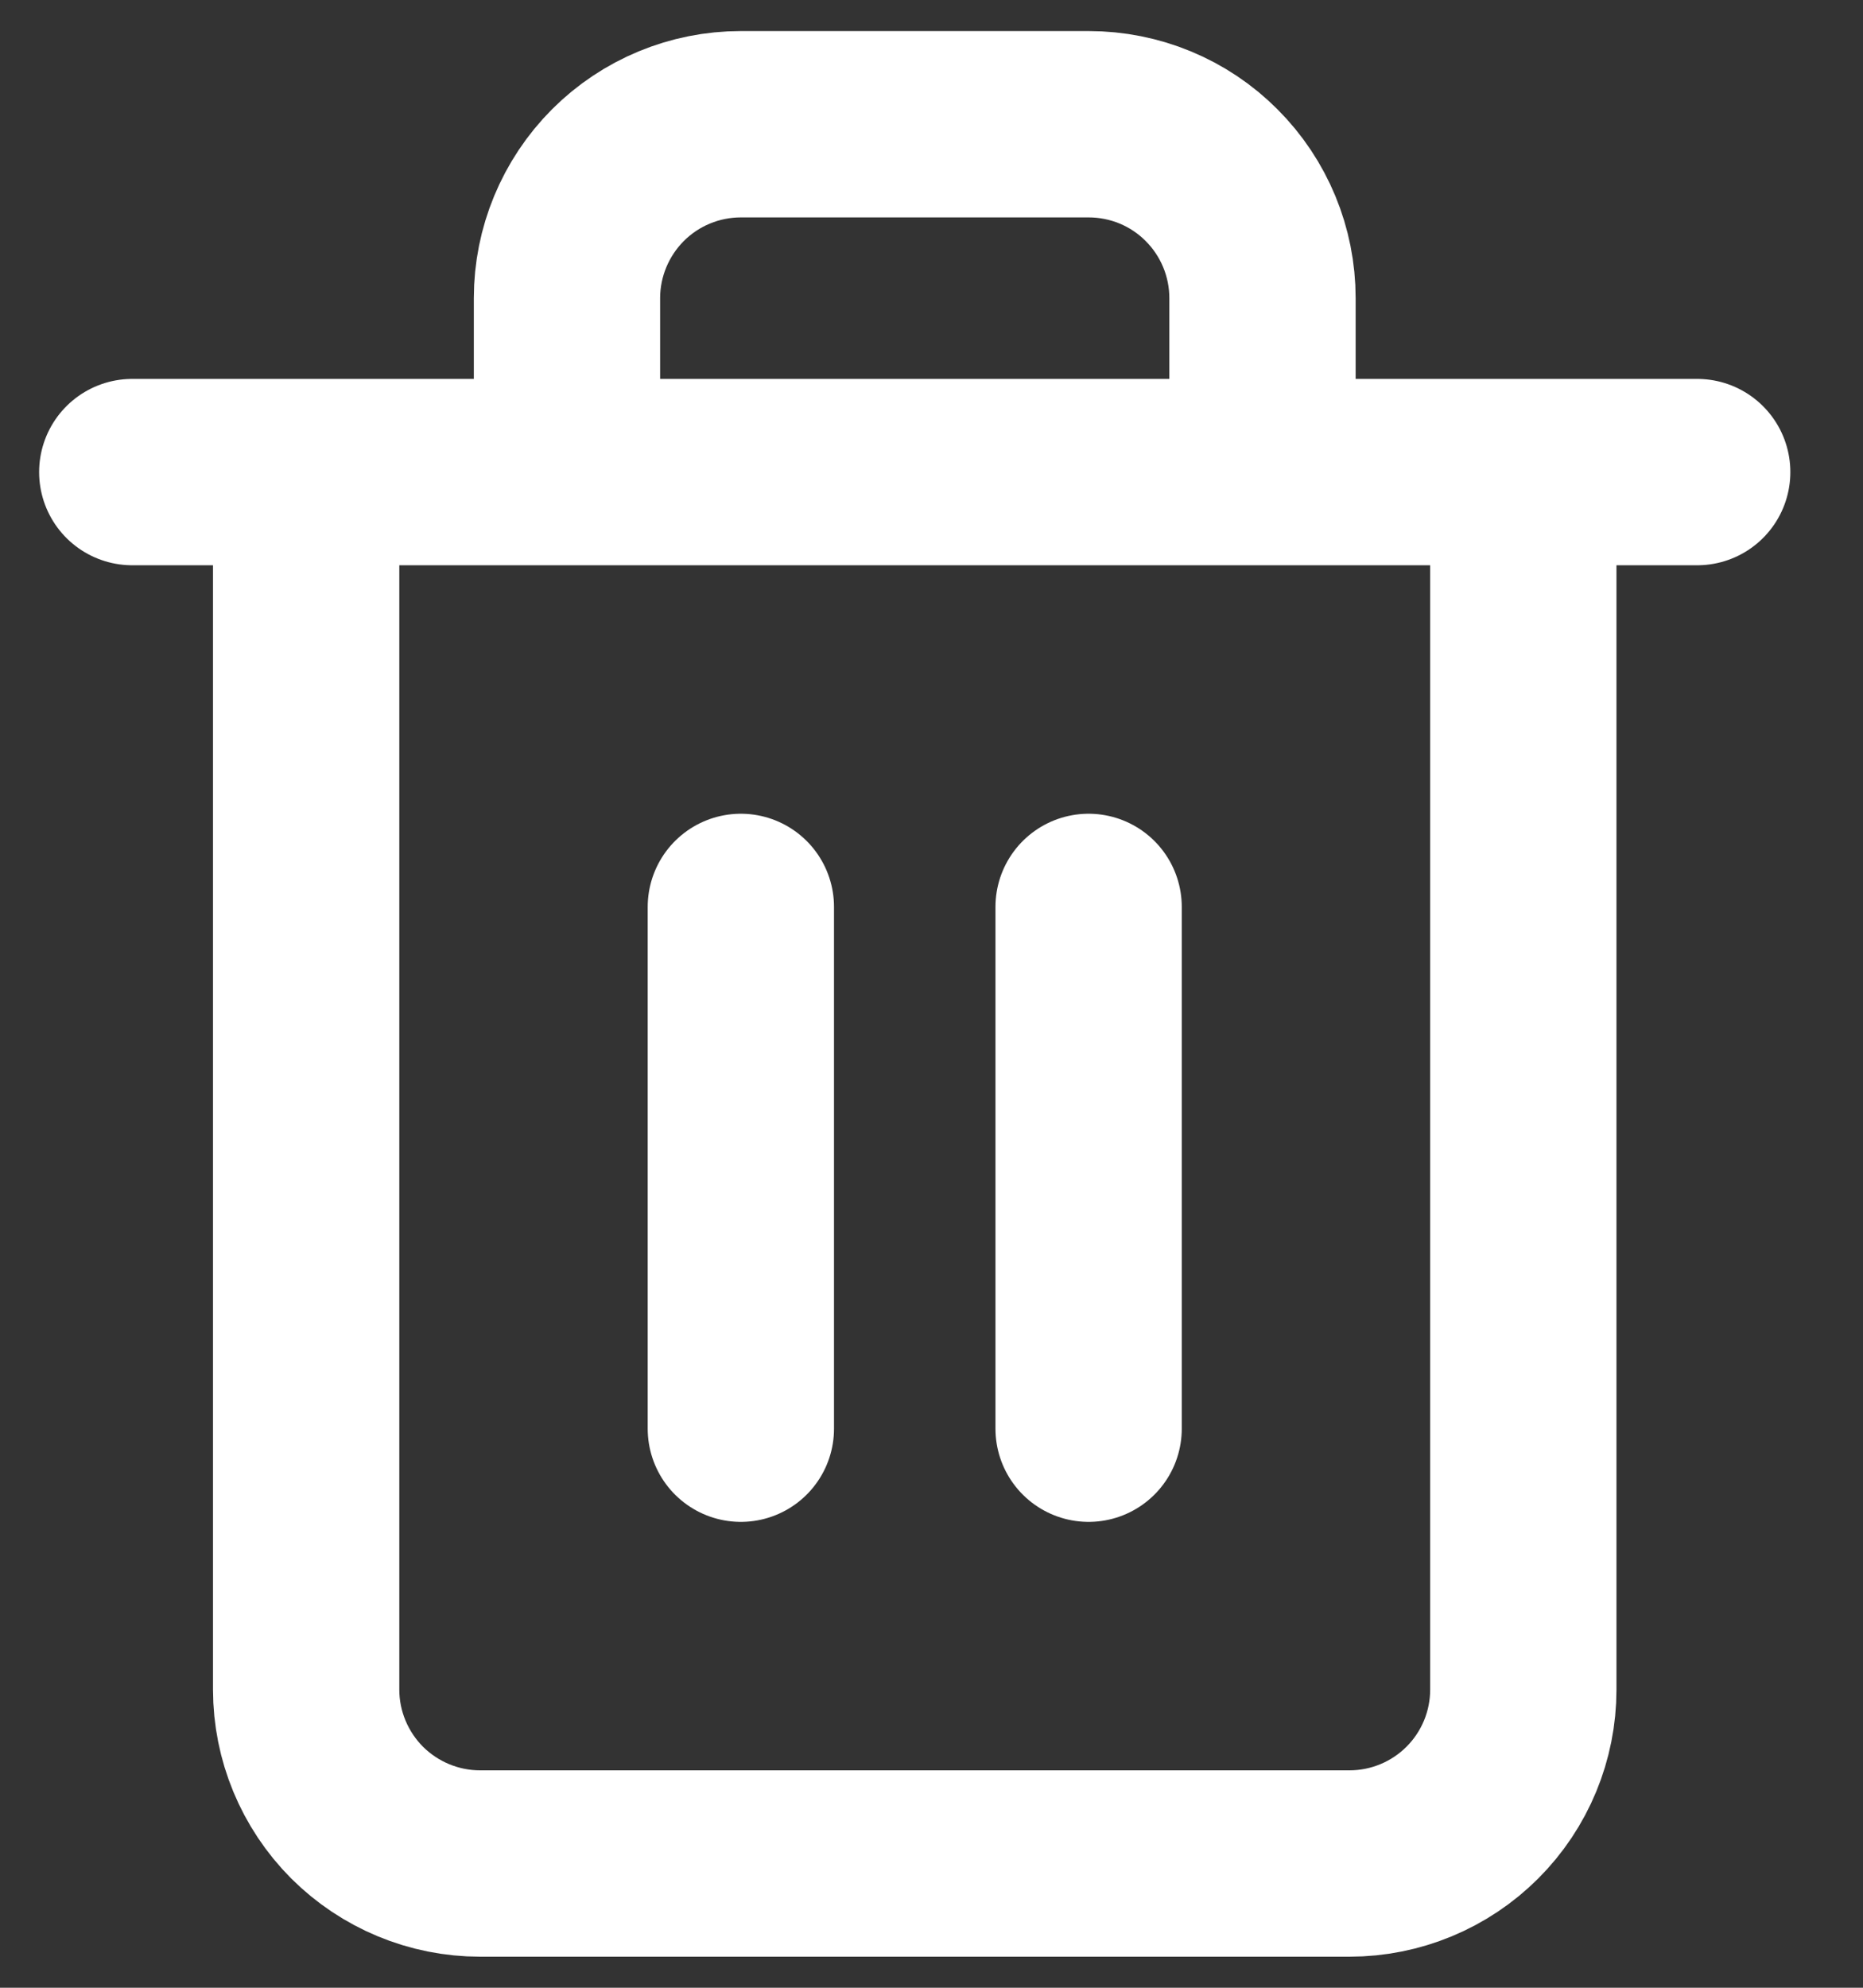 <svg width="15" height="16" viewBox="0 0 15 16" fill="none" xmlns="http://www.w3.org/2000/svg">
<rect x="0" y="0" width="15" height="16" fill="#333333" stroke="none"/>
<path d="M1.065 3.8H2.465M2.465 3.8H13.665M2.465 3.8V13.6C2.465 13.971 2.613 14.327 2.875 14.59C3.138 14.852 3.494 15 3.865 15H10.865C11.237 15 11.593 14.852 11.855 14.59C12.118 14.327 12.265 13.971 12.265 13.6V3.8H2.465ZM4.565 3.8V2.4C4.565 2.029 4.713 1.673 4.975 1.41C5.238 1.147 5.594 1 5.965 1H8.765C9.137 1 9.493 1.147 9.755 1.41C10.018 1.673 10.165 2.029 10.165 2.4V3.8M5.965 7.3V11.5M8.765 7.3V11.5" stroke="white" stroke-width="1.5" stroke-linecap="round" stroke-linejoin="round"/>
</svg>
